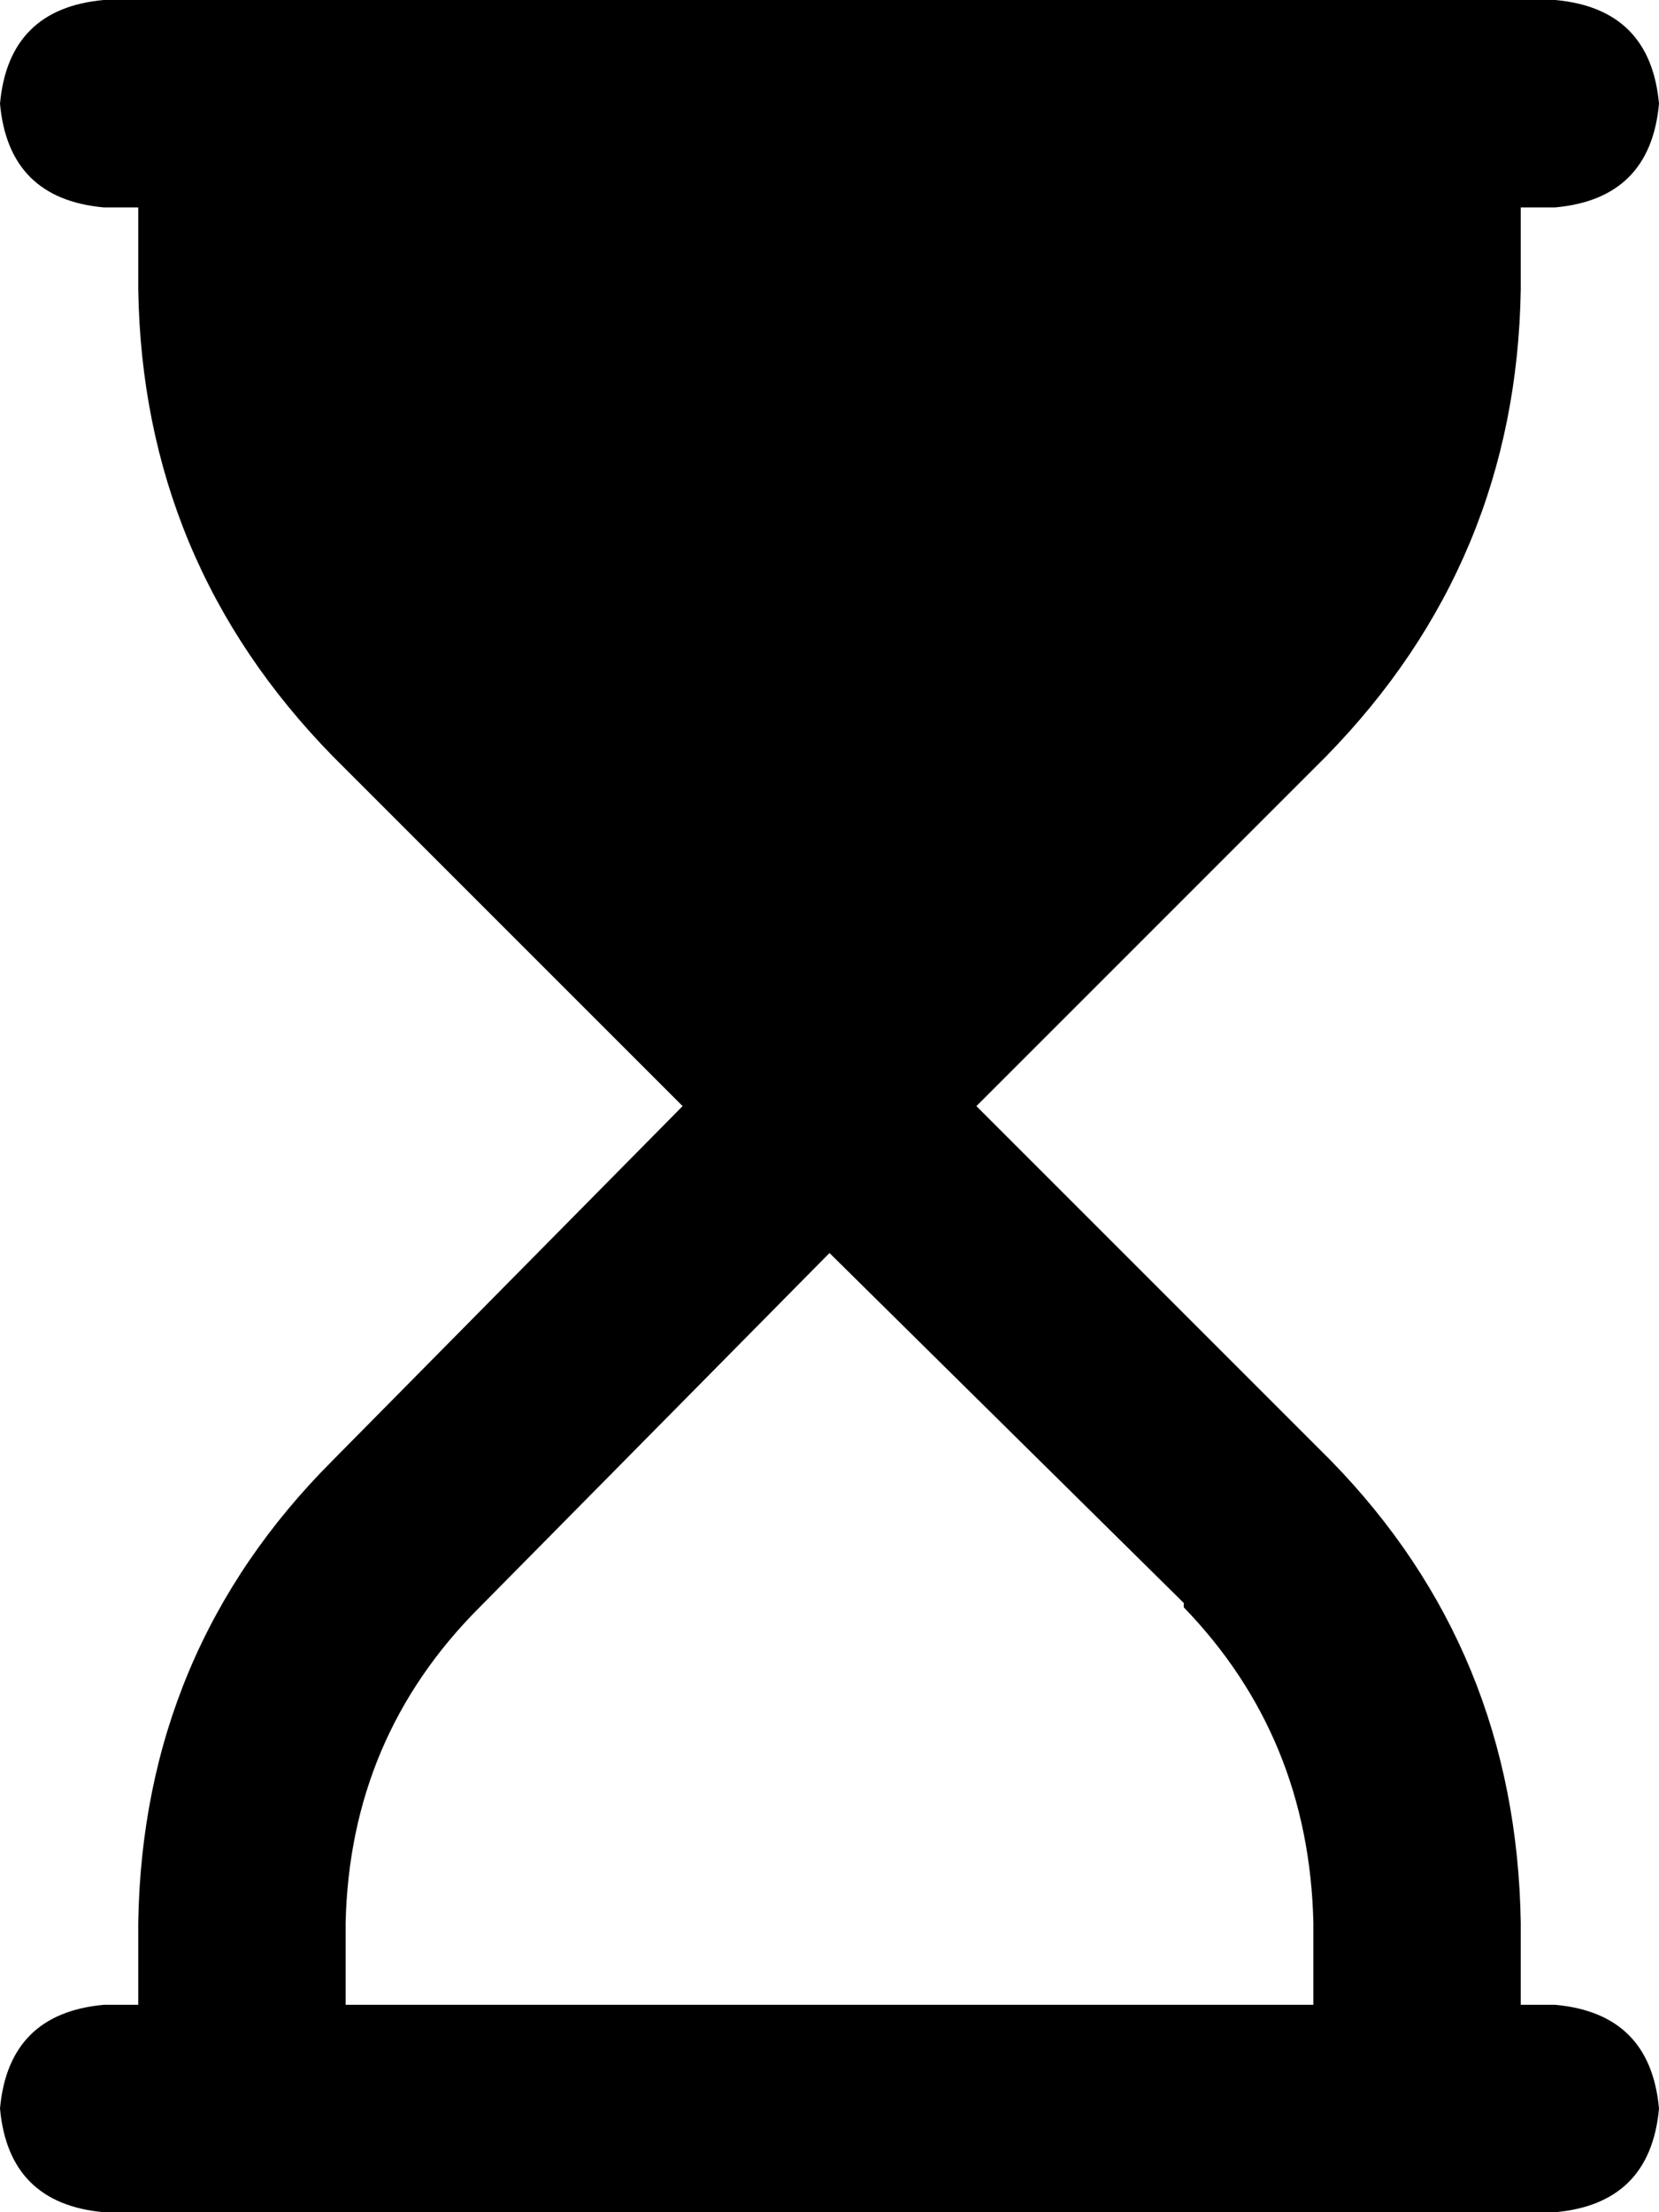 <svg xmlns="http://www.w3.org/2000/svg" viewBox="0 0 384 512">
    <path d="M 0 488 Q 2 510 24 512 L 360 512 Q 382 510 384 488 Q 382 466 360 464 L 352 464 L 352 445 Q 351 382 308 338 L 226 256 L 307 175 Q 351 130 352 67 L 352 48 L 360 48 Q 382 46 384 24 Q 382 2 360 0 L 24 0 Q 2 2 0 24 Q 2 46 24 48 L 32 48 L 32 67 Q 33 130 77 175 L 158 256 L 77 338 Q 33 382 32 445 L 32 464 L 24 464 Q 2 466 0 488 L 0 488 Z M 274 372 Q 303 402 304 445 L 304 464 L 80 464 L 80 445 Q 81 402 111 372 L 192 290 L 274 371 L 274 372 Z"/>
</svg>
